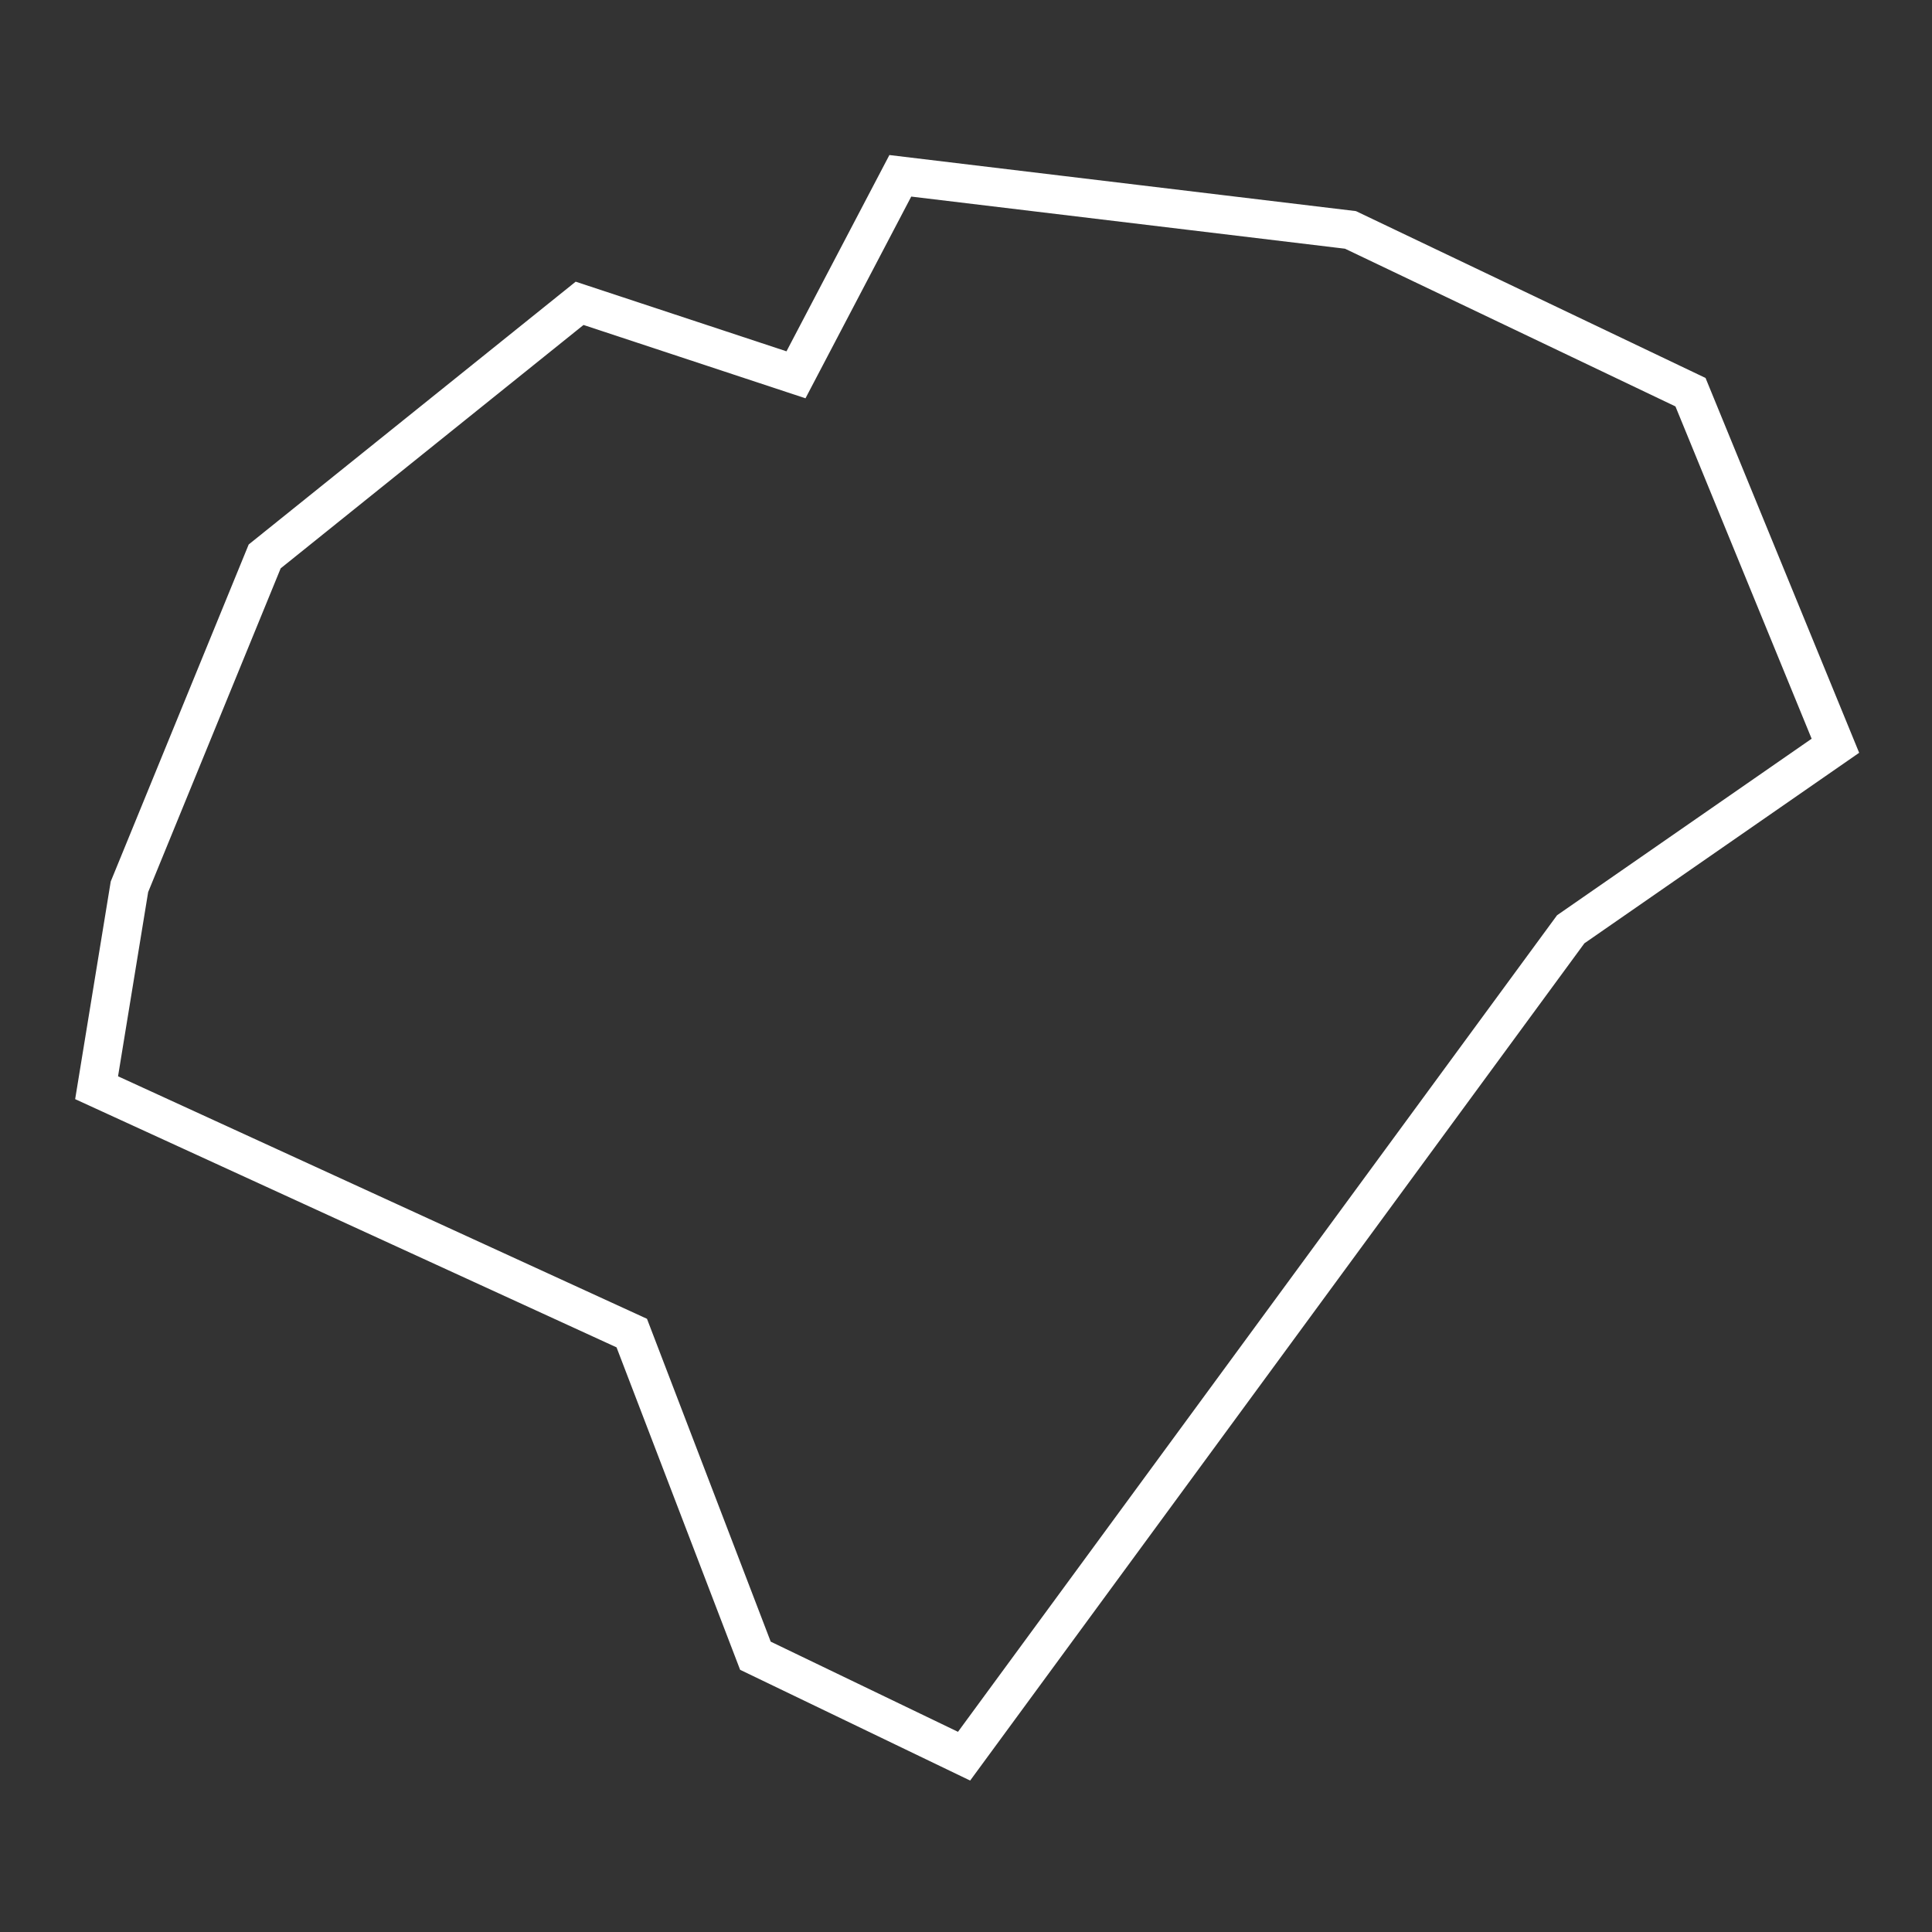 <?xml version="1.0" encoding="utf-8"?>
<!-- Generator: Adobe Illustrator 19.1.0, SVG Export Plug-In . SVG Version: 6.00 Build 0)  -->
<svg version="1.1" id="Calque_1" xmlns="http://www.w3.org/2000/svg" xmlns:xlink="http://www.w3.org/1999/xlink" x="0px" y="0px"
	 viewBox="0 0 100 100" style="enable-background:new 0 0 100 100;" xml:space="preserve">
<rect x="0" y="0" width="100" height="100" fill="#333333" stroke="none"/>
<style type="text/css">
	.st0{fill:none;stroke:#FFFFFF;stroke-width:2;}
</style>
<polygon id="_x37_5116_PARIS-16E-ARRONDISSEMENT" class="st0" points="49.9,90.9 39.1,85.7 32.7,69 5,56.3 6.7,45.9 13.7,28.8 
	30,15.7 41.2,19.4 46.6,9.1 69.9,11.9 87.5,20.3 95,38.6 81.3,48.1 "/>
</svg>
